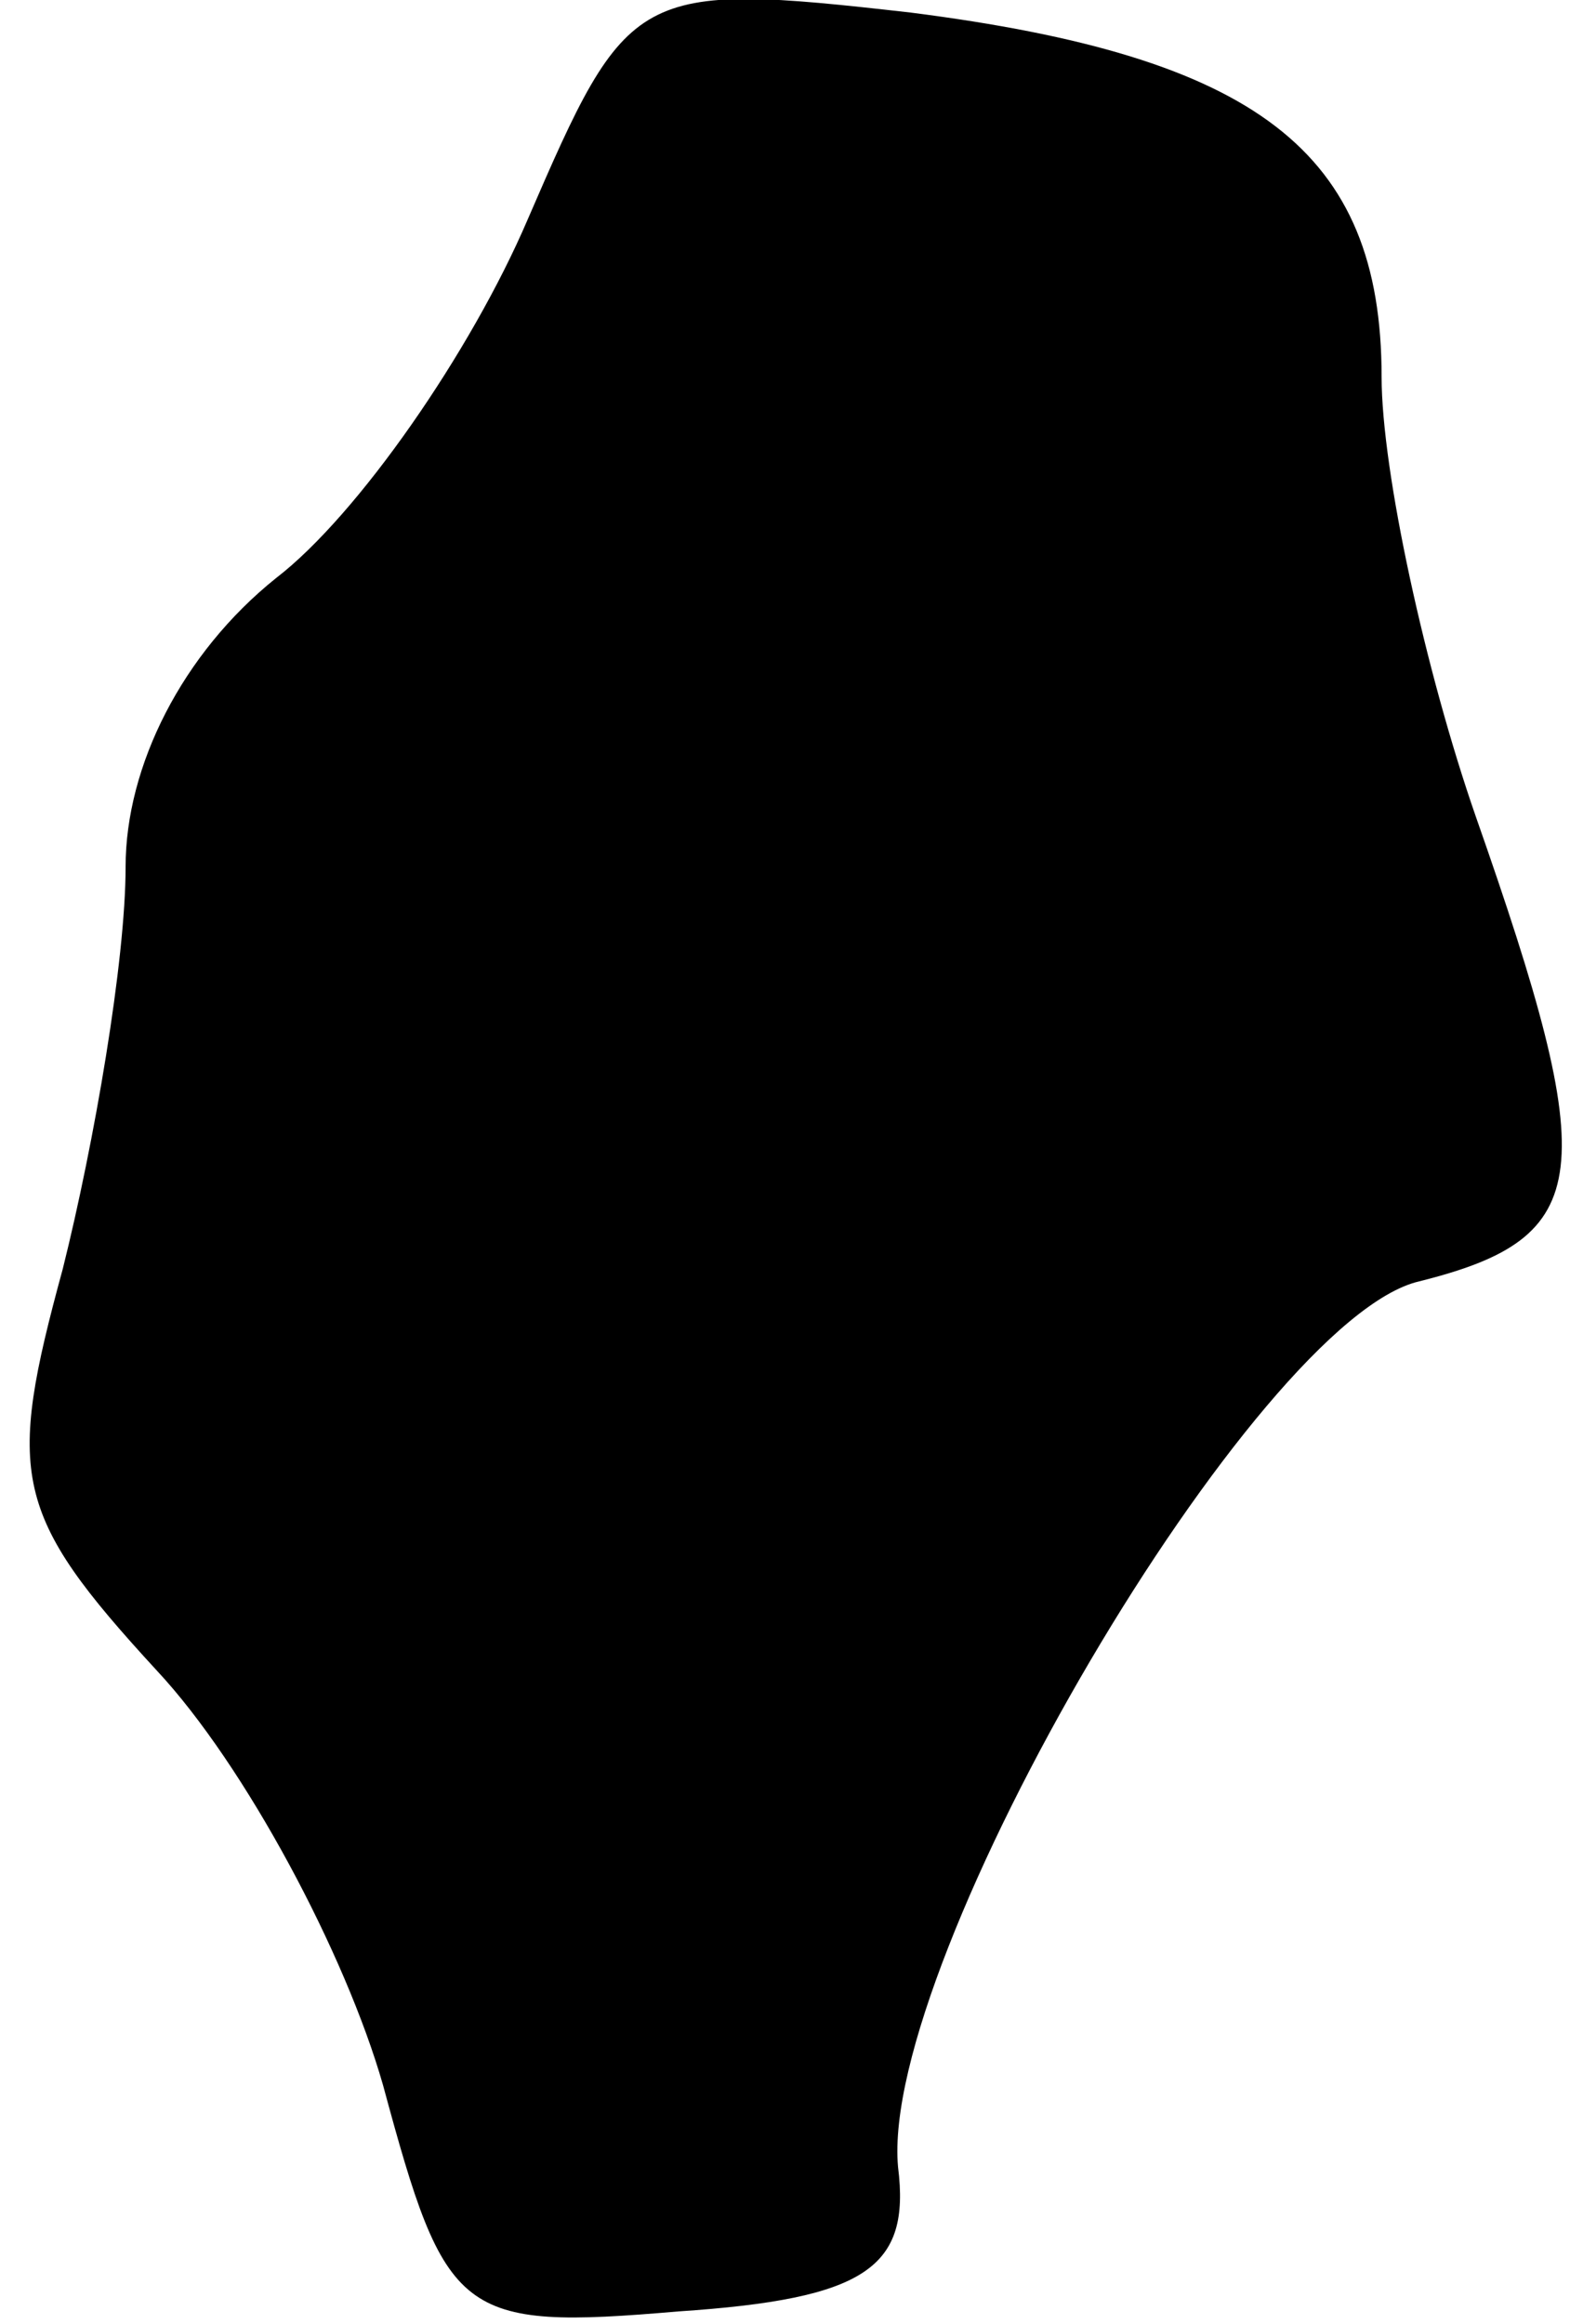 <?xml version="1.0" standalone="no"?>
<!DOCTYPE svg PUBLIC "-//W3C//DTD SVG 20010904//EN"
 "http://www.w3.org/TR/2001/REC-SVG-20010904/DTD/svg10.dtd">
<svg version="1.0" xmlns="http://www.w3.org/2000/svg"
 width="25pt" height="37pt" viewBox="0 0 25 37"
 preserveAspectRatio="xMidYMid meet">
<g transform="translate(0,37) scale(0.1,-0.1)"
fill="#000000" stroke="none">
<path fill="#000000" stroke="none" d="M84 335 c-9 -21 -27 -47 -40 -57 -15
-12 -24 -30 -24 -46 0 -15 -5 -44 -10 -64 -9 -33 -8 -39 15 -64 14 -15 30 -45
36 -66 10 -37 12 -39 47 -36 30 2 37 7 35 23 -3 33 57 135 83 141 28 7 29 17
9 74 -8 23 -15 55 -15 70 0 36 -20 51 -75 58 -44 5 -45 4 -61 -33z"/>
</g>
</svg>
